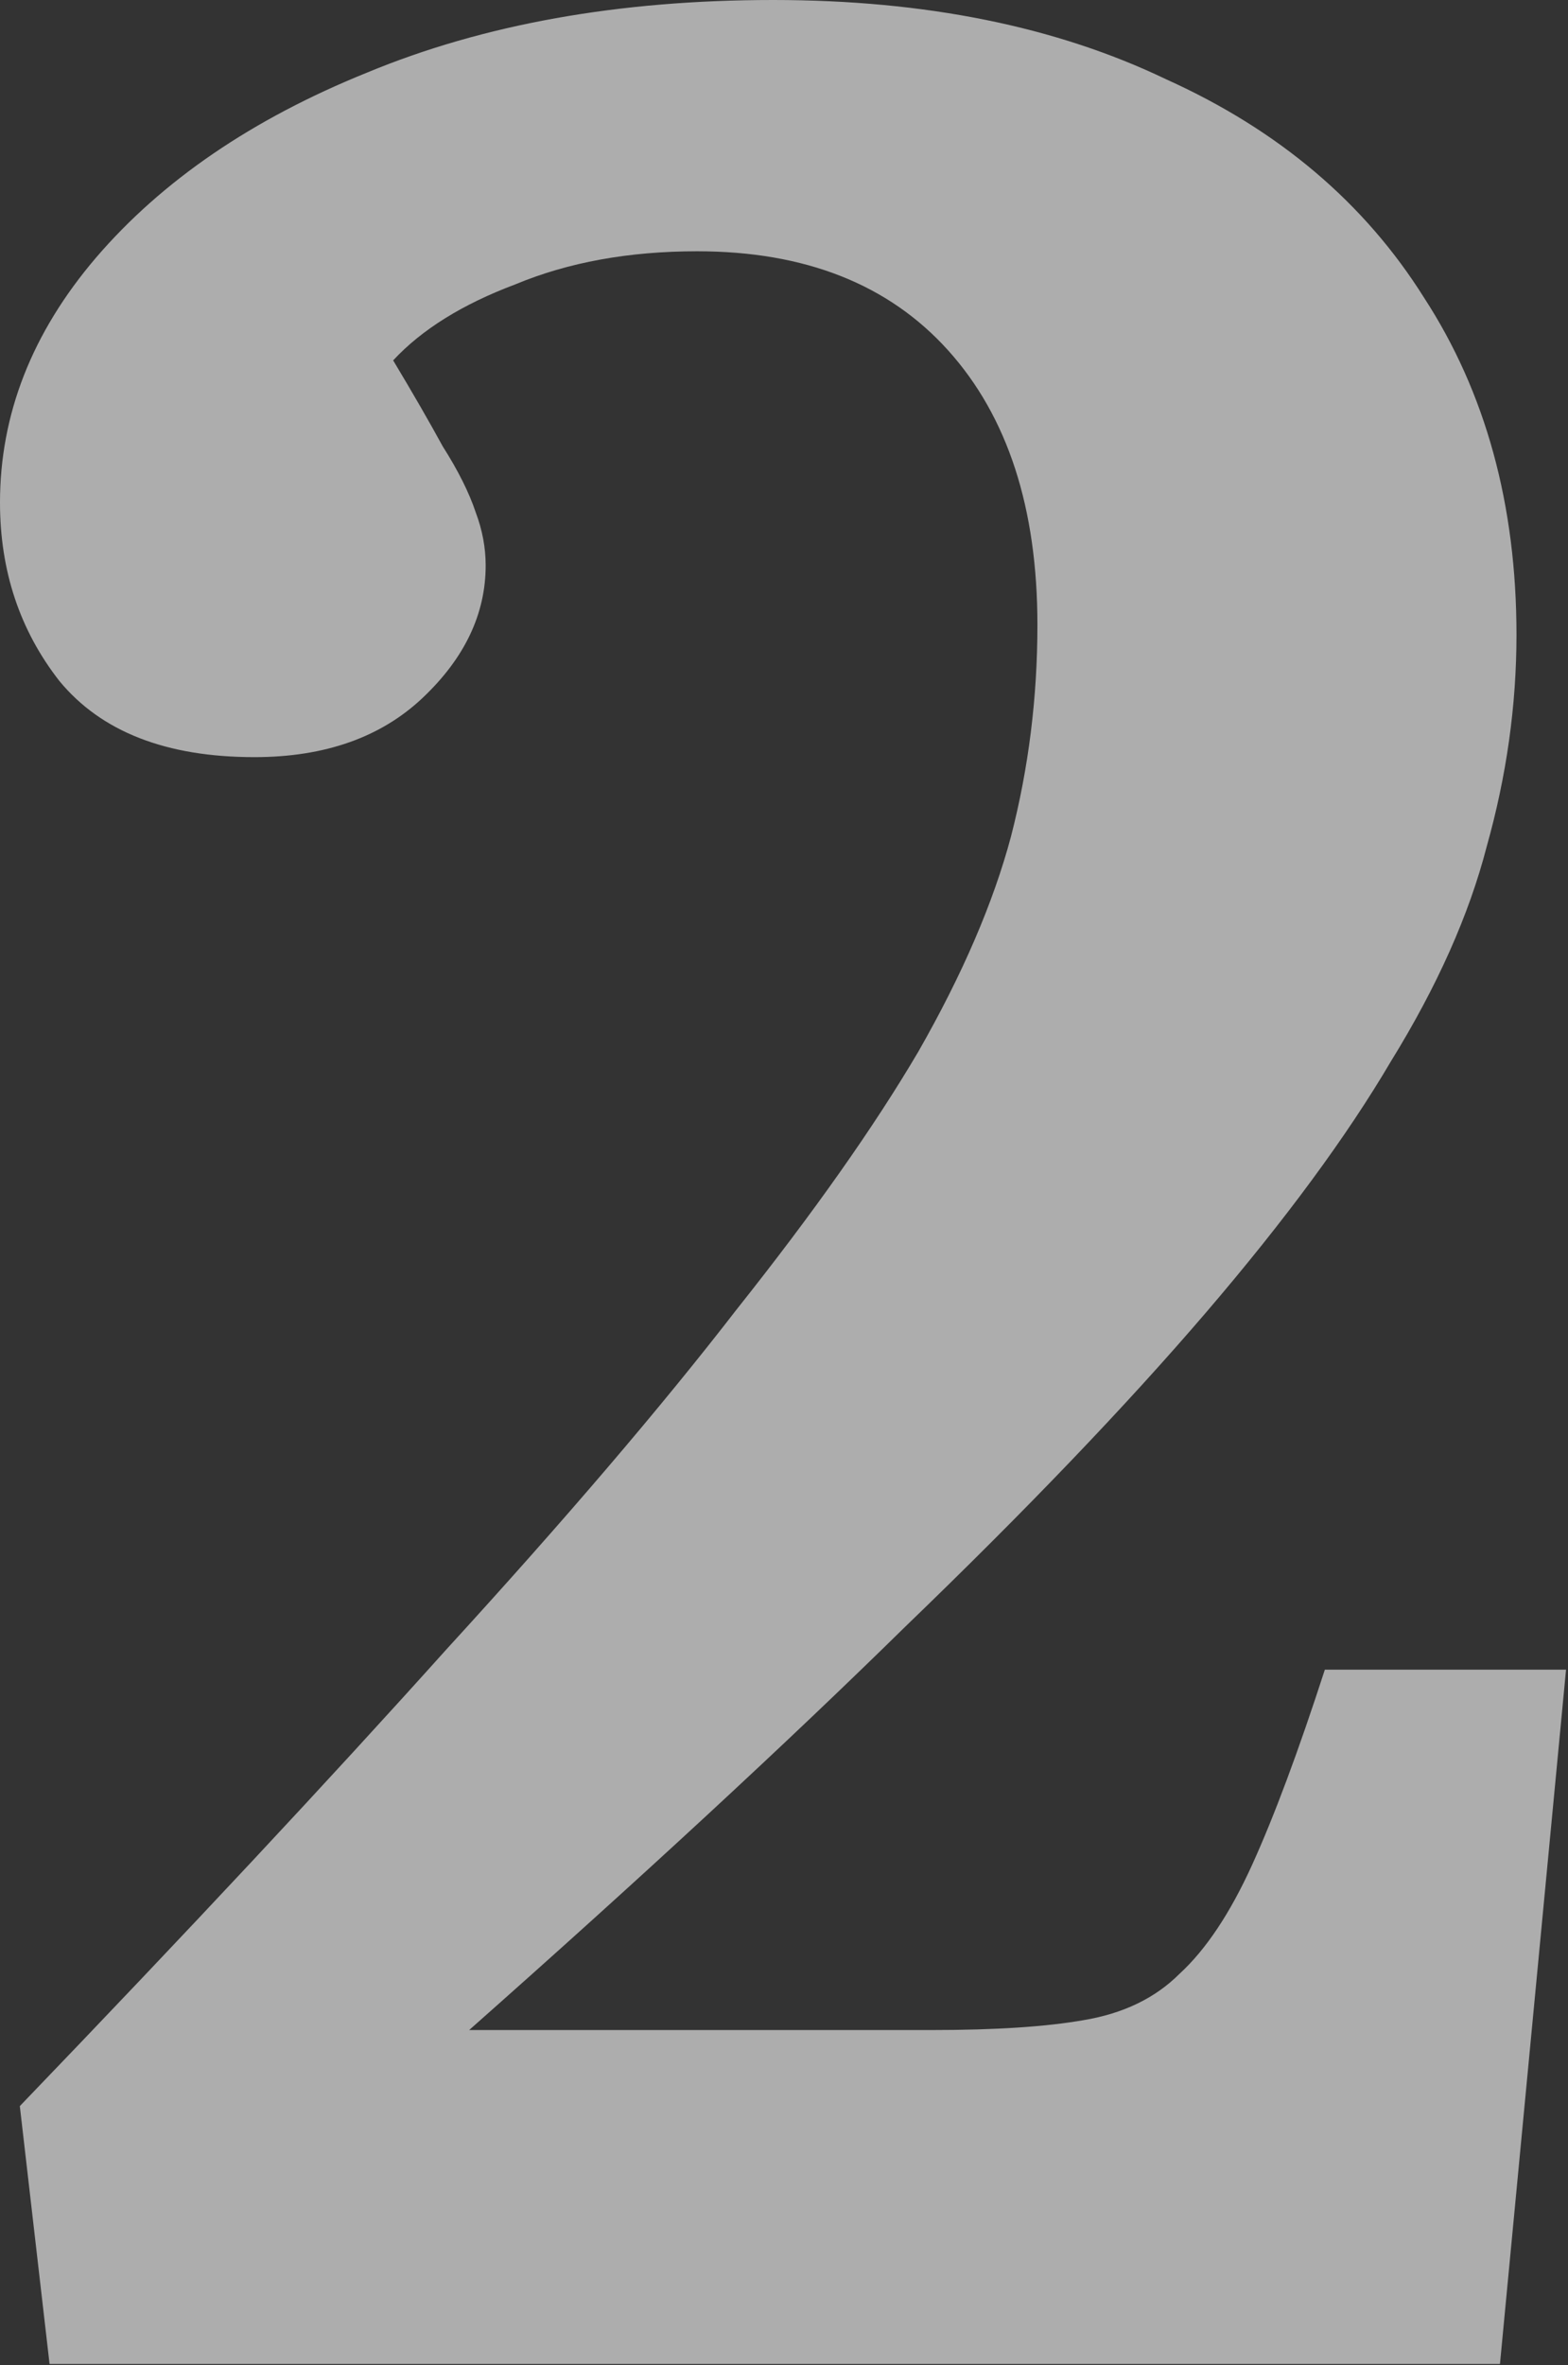 <svg width="203" height="306" viewBox="0 0 203 306" fill="none" xmlns="http://www.w3.org/2000/svg">
<rect x="0" y="0" width="203" height="306" fill="#333333" stroke="none"/>
<path opacity="0.6" d="M6.416 305.83L2.566 272.467C24.238 249.939 42.631 230.264 57.744 213.439C73.143 196.615 85.689 181.93 95.385 169.383C105.365 156.836 113.207 145.715 118.91 136.02C124.613 126.039 128.605 116.771 130.887 108.217C133.168 99.377 134.309 90.252 134.309 80.842C134.309 65.728 130.459 53.895 122.76 45.34C115.061 36.785 104.225 32.508 90.252 32.508C81.412 32.508 73.57 33.934 66.727 36.785C59.883 39.352 54.607 42.631 50.9 46.623C53.467 50.9 55.605 54.607 57.316 57.744C59.312 60.881 60.738 63.732 61.594 66.299C62.449 68.58 62.877 70.861 62.877 73.143C62.877 79.416 60.168 85.119 54.75 90.252C49.332 95.385 42.061 97.951 32.936 97.951C21.529 97.951 13.117 94.672 7.699 88.113C2.566 81.555 0 73.856 0 65.016C0 53.609 4.135 43.059 12.404 33.363C20.959 23.383 32.65 15.398 47.478 9.41C62.592 3.137 80.129 0 100.09 0C119.766 0 136.732 3.422 150.99 10.266C165.533 16.824 176.654 26.234 184.354 38.496C192.338 50.758 196.33 65.301 196.33 82.125C196.33 91.25 195.047 100.375 192.48 109.5C190.199 118.34 186.064 127.607 180.076 137.303C174.373 146.998 166.389 157.834 156.123 169.811C145.857 181.787 132.883 195.332 117.199 210.445C101.801 225.559 82.981 242.953 60.738 262.629H120.621C128.891 262.629 135.449 262.201 140.297 261.346C145.43 260.49 149.564 258.494 152.701 255.357C156.123 252.221 159.26 247.516 162.111 241.242C164.963 234.969 168.1 226.557 171.521 216.006H202.746L194.191 305.83H6.416Z" fill="white"/>
</svg>
